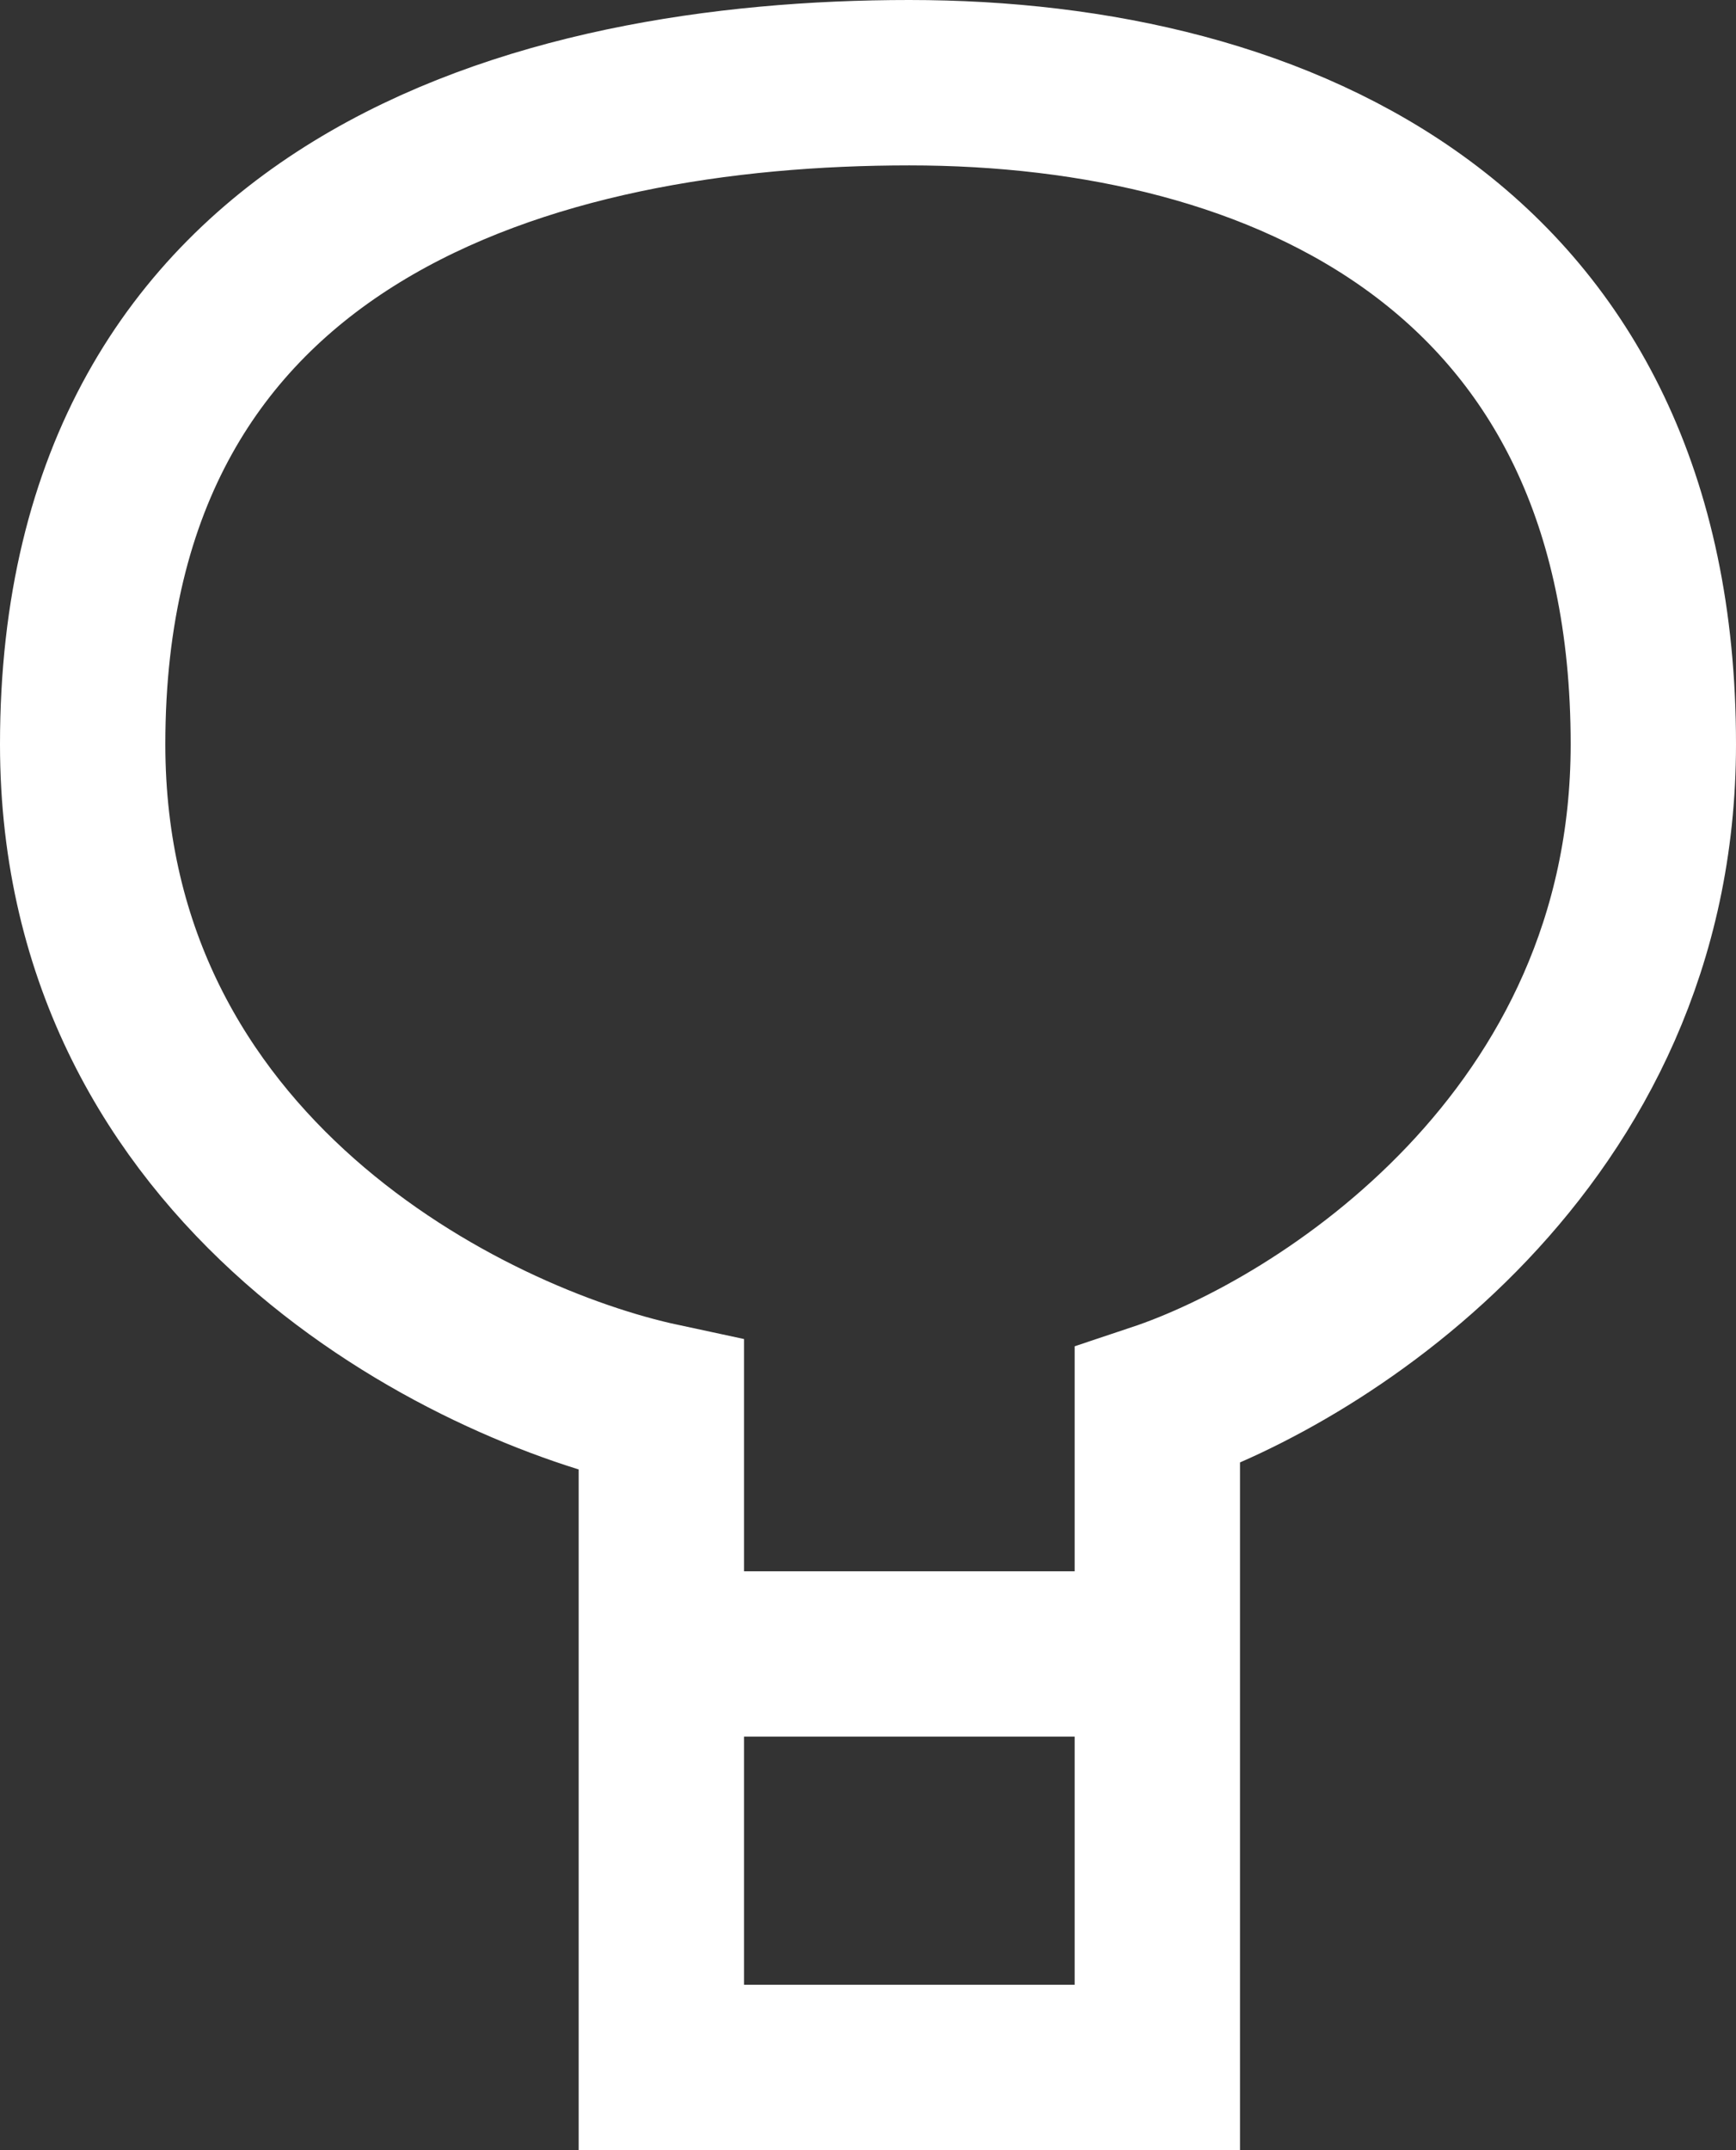<svg width="21" height="26" viewBox="0 0 21 26" fill="none" xmlns="http://www.w3.org/2000/svg">
<rect x="0" y="0" width="21" height="26" fill="#333333" stroke="none"/>
<path d="M8 20V25H14V20M8 20H14M8 20V17C5.667 16.5 1 14.2 1 9C1 2.5 6.5 1 11 1C15.5 1 20 3 20 9C20 13.8 16 16.333 14 17V20" stroke="white" stroke-width="2"/>
</svg>
